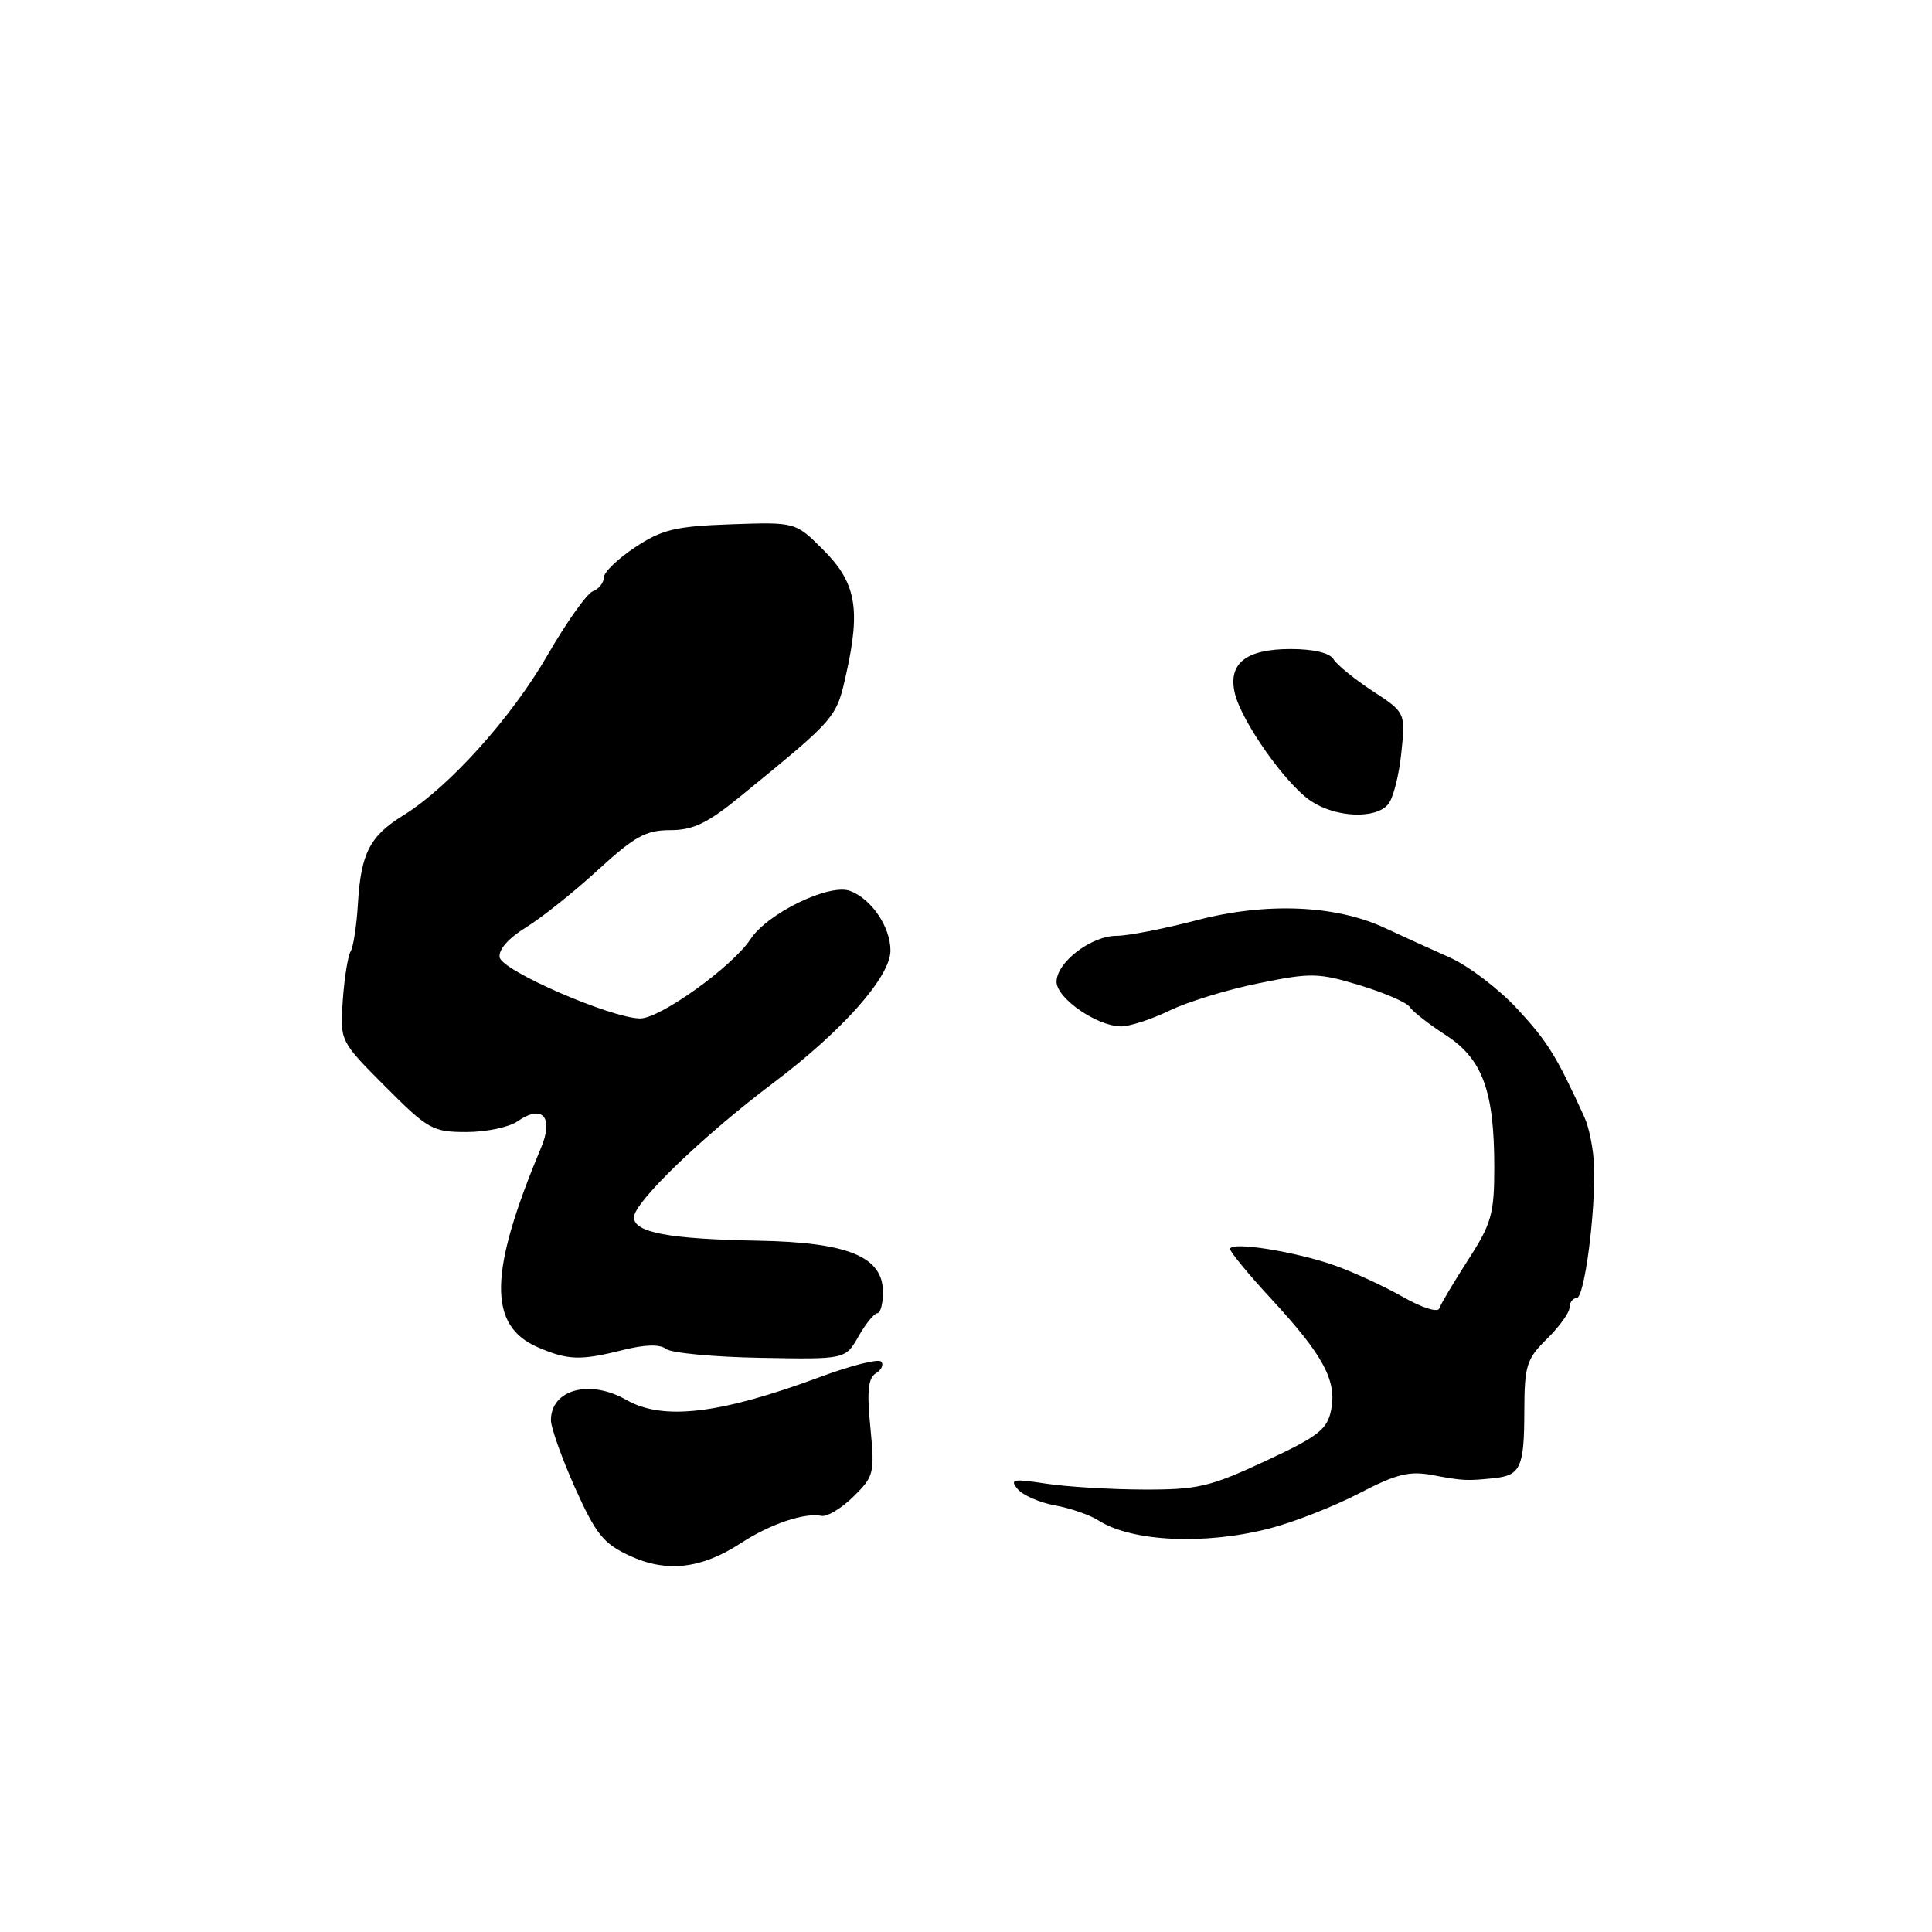 <?xml version="1.0" encoding="UTF-8" standalone="no"?>
<!DOCTYPE svg PUBLIC "-//W3C//DTD SVG 1.1//EN" "http://www.w3.org/Graphics/SVG/1.1/DTD/svg11.dtd" >
<svg xmlns="http://www.w3.org/2000/svg" xmlns:xlink="http://www.w3.org/1999/xlink" version="1.1" viewBox="0 0 256 256">
 <g >
 <path fill="currentColor"
d=" M 98.17 204.47 C 102.05 201.94 106.60 200.40 108.85 200.86 C 109.59 201.01 111.49 199.87 113.07 198.32 C 115.81 195.63 115.92 195.20 115.33 189.15 C 114.85 184.33 115.03 182.60 116.07 181.96 C 116.83 181.49 117.13 180.80 116.75 180.41 C 116.36 180.03 112.78 180.93 108.77 182.42 C 95.45 187.37 87.86 188.28 83.00 185.50 C 78.14 182.72 73.00 184.11 73.00 188.19 C 73.00 189.18 74.44 193.20 76.19 197.13 C 78.95 203.28 79.95 204.53 83.44 206.15 C 88.34 208.41 92.93 207.89 98.17 204.47 Z  M 168.32 202.50 C 171.48 201.68 176.77 199.60 180.08 197.88 C 185.01 195.31 186.75 194.88 189.79 195.45 C 193.88 196.22 194.37 196.24 198.00 195.86 C 201.49 195.49 201.97 194.42 201.98 186.92 C 202.00 180.95 202.28 180.06 204.97 177.42 C 206.61 175.81 207.96 173.94 207.97 173.25 C 207.99 172.56 208.41 172.00 208.92 172.00 C 209.94 172.00 211.42 160.74 211.22 154.52 C 211.15 152.32 210.57 149.40 209.94 148.02 C 206.23 139.90 205.09 138.05 201.05 133.68 C 198.61 131.04 194.56 127.96 192.05 126.85 C 189.55 125.74 185.70 123.99 183.50 122.96 C 176.98 119.91 167.78 119.53 158.59 121.93 C 154.24 123.07 149.46 124.00 147.97 124.00 C 144.59 124.00 140.00 127.51 140.00 130.09 C 140.00 132.28 145.37 135.99 148.56 136.00 C 149.70 136.00 152.58 135.06 154.96 133.91 C 157.34 132.75 162.66 131.12 166.77 130.29 C 173.71 128.87 174.68 128.89 180.17 130.55 C 183.43 131.54 186.41 132.83 186.80 133.43 C 187.18 134.03 189.33 135.70 191.56 137.15 C 196.44 140.31 198.00 144.55 198.00 154.65 C 198.00 160.85 197.64 162.13 194.52 166.96 C 192.61 169.93 190.89 172.82 190.71 173.38 C 190.52 173.95 188.40 173.28 185.93 171.87 C 183.49 170.48 179.47 168.62 177.00 167.73 C 171.73 165.84 163.00 164.45 163.00 165.50 C 163.00 165.90 165.48 168.91 168.51 172.18 C 175.34 179.57 177.16 182.95 176.38 186.84 C 175.87 189.41 174.68 190.34 167.64 193.61 C 160.32 197.02 158.69 197.40 151.50 197.37 C 147.10 197.36 141.27 197.00 138.55 196.58 C 134.24 195.92 133.76 196.01 134.84 197.30 C 135.52 198.12 137.74 199.10 139.79 199.47 C 141.83 199.84 144.42 200.74 145.54 201.46 C 149.96 204.30 159.72 204.75 168.32 202.50 Z  M 82.56 178.88 C 85.48 178.15 87.44 178.10 88.25 178.74 C 88.94 179.28 94.57 179.81 100.76 179.92 C 112.02 180.13 112.02 180.13 113.76 177.07 C 114.72 175.39 115.84 174.01 116.25 174.01 C 116.66 174.00 117.00 172.75 117.00 171.22 C 117.00 166.52 112.40 164.62 100.50 164.40 C 88.60 164.18 84.00 163.32 84.00 161.30 C 84.00 159.33 93.13 150.52 102.44 143.51 C 111.63 136.59 117.98 129.43 117.99 125.97 C 118.00 122.84 115.49 119.12 112.64 118.05 C 109.91 117.03 101.70 121.00 99.45 124.44 C 97.06 128.08 87.41 135.01 84.79 134.95 C 80.87 134.87 66.55 128.64 66.21 126.86 C 66.02 125.85 67.35 124.33 69.70 122.88 C 71.79 121.59 76.08 118.17 79.24 115.27 C 84.08 110.83 85.59 110.00 88.80 110.00 C 91.84 110.00 93.74 109.09 98.06 105.56 C 110.95 95.03 110.81 95.19 112.15 89.19 C 114.05 80.64 113.41 77.17 109.10 72.87 C 105.41 69.17 105.41 69.17 96.85 69.47 C 89.48 69.73 87.72 70.16 84.15 72.52 C 81.87 74.03 80.00 75.83 80.00 76.53 C 80.00 77.22 79.35 78.04 78.56 78.34 C 77.76 78.64 75.05 82.47 72.53 86.84 C 67.76 95.11 59.50 104.29 53.47 108.02 C 49.01 110.77 47.83 113.05 47.43 119.67 C 47.26 122.60 46.82 125.48 46.46 126.07 C 46.10 126.65 45.63 129.56 45.42 132.53 C 45.04 137.94 45.04 137.94 51.05 143.97 C 56.71 149.65 57.34 150.00 61.81 150.00 C 64.42 150.00 67.47 149.36 68.59 148.57 C 71.87 146.28 73.40 148.02 71.69 152.09 C 64.76 168.62 64.64 175.64 71.24 178.51 C 75.25 180.25 76.91 180.30 82.56 178.88 Z  M 183.94 106.57 C 184.60 105.78 185.38 102.73 185.68 99.78 C 186.24 94.42 186.24 94.42 181.87 91.56 C 179.47 89.98 177.14 88.09 176.70 87.35 C 176.20 86.51 174.05 86.00 171.02 86.00 C 165.12 86.00 162.71 87.89 163.61 91.82 C 164.47 95.56 170.39 103.96 173.72 106.15 C 177.04 108.35 182.29 108.56 183.94 106.57 Z "/>
</g>
</svg>